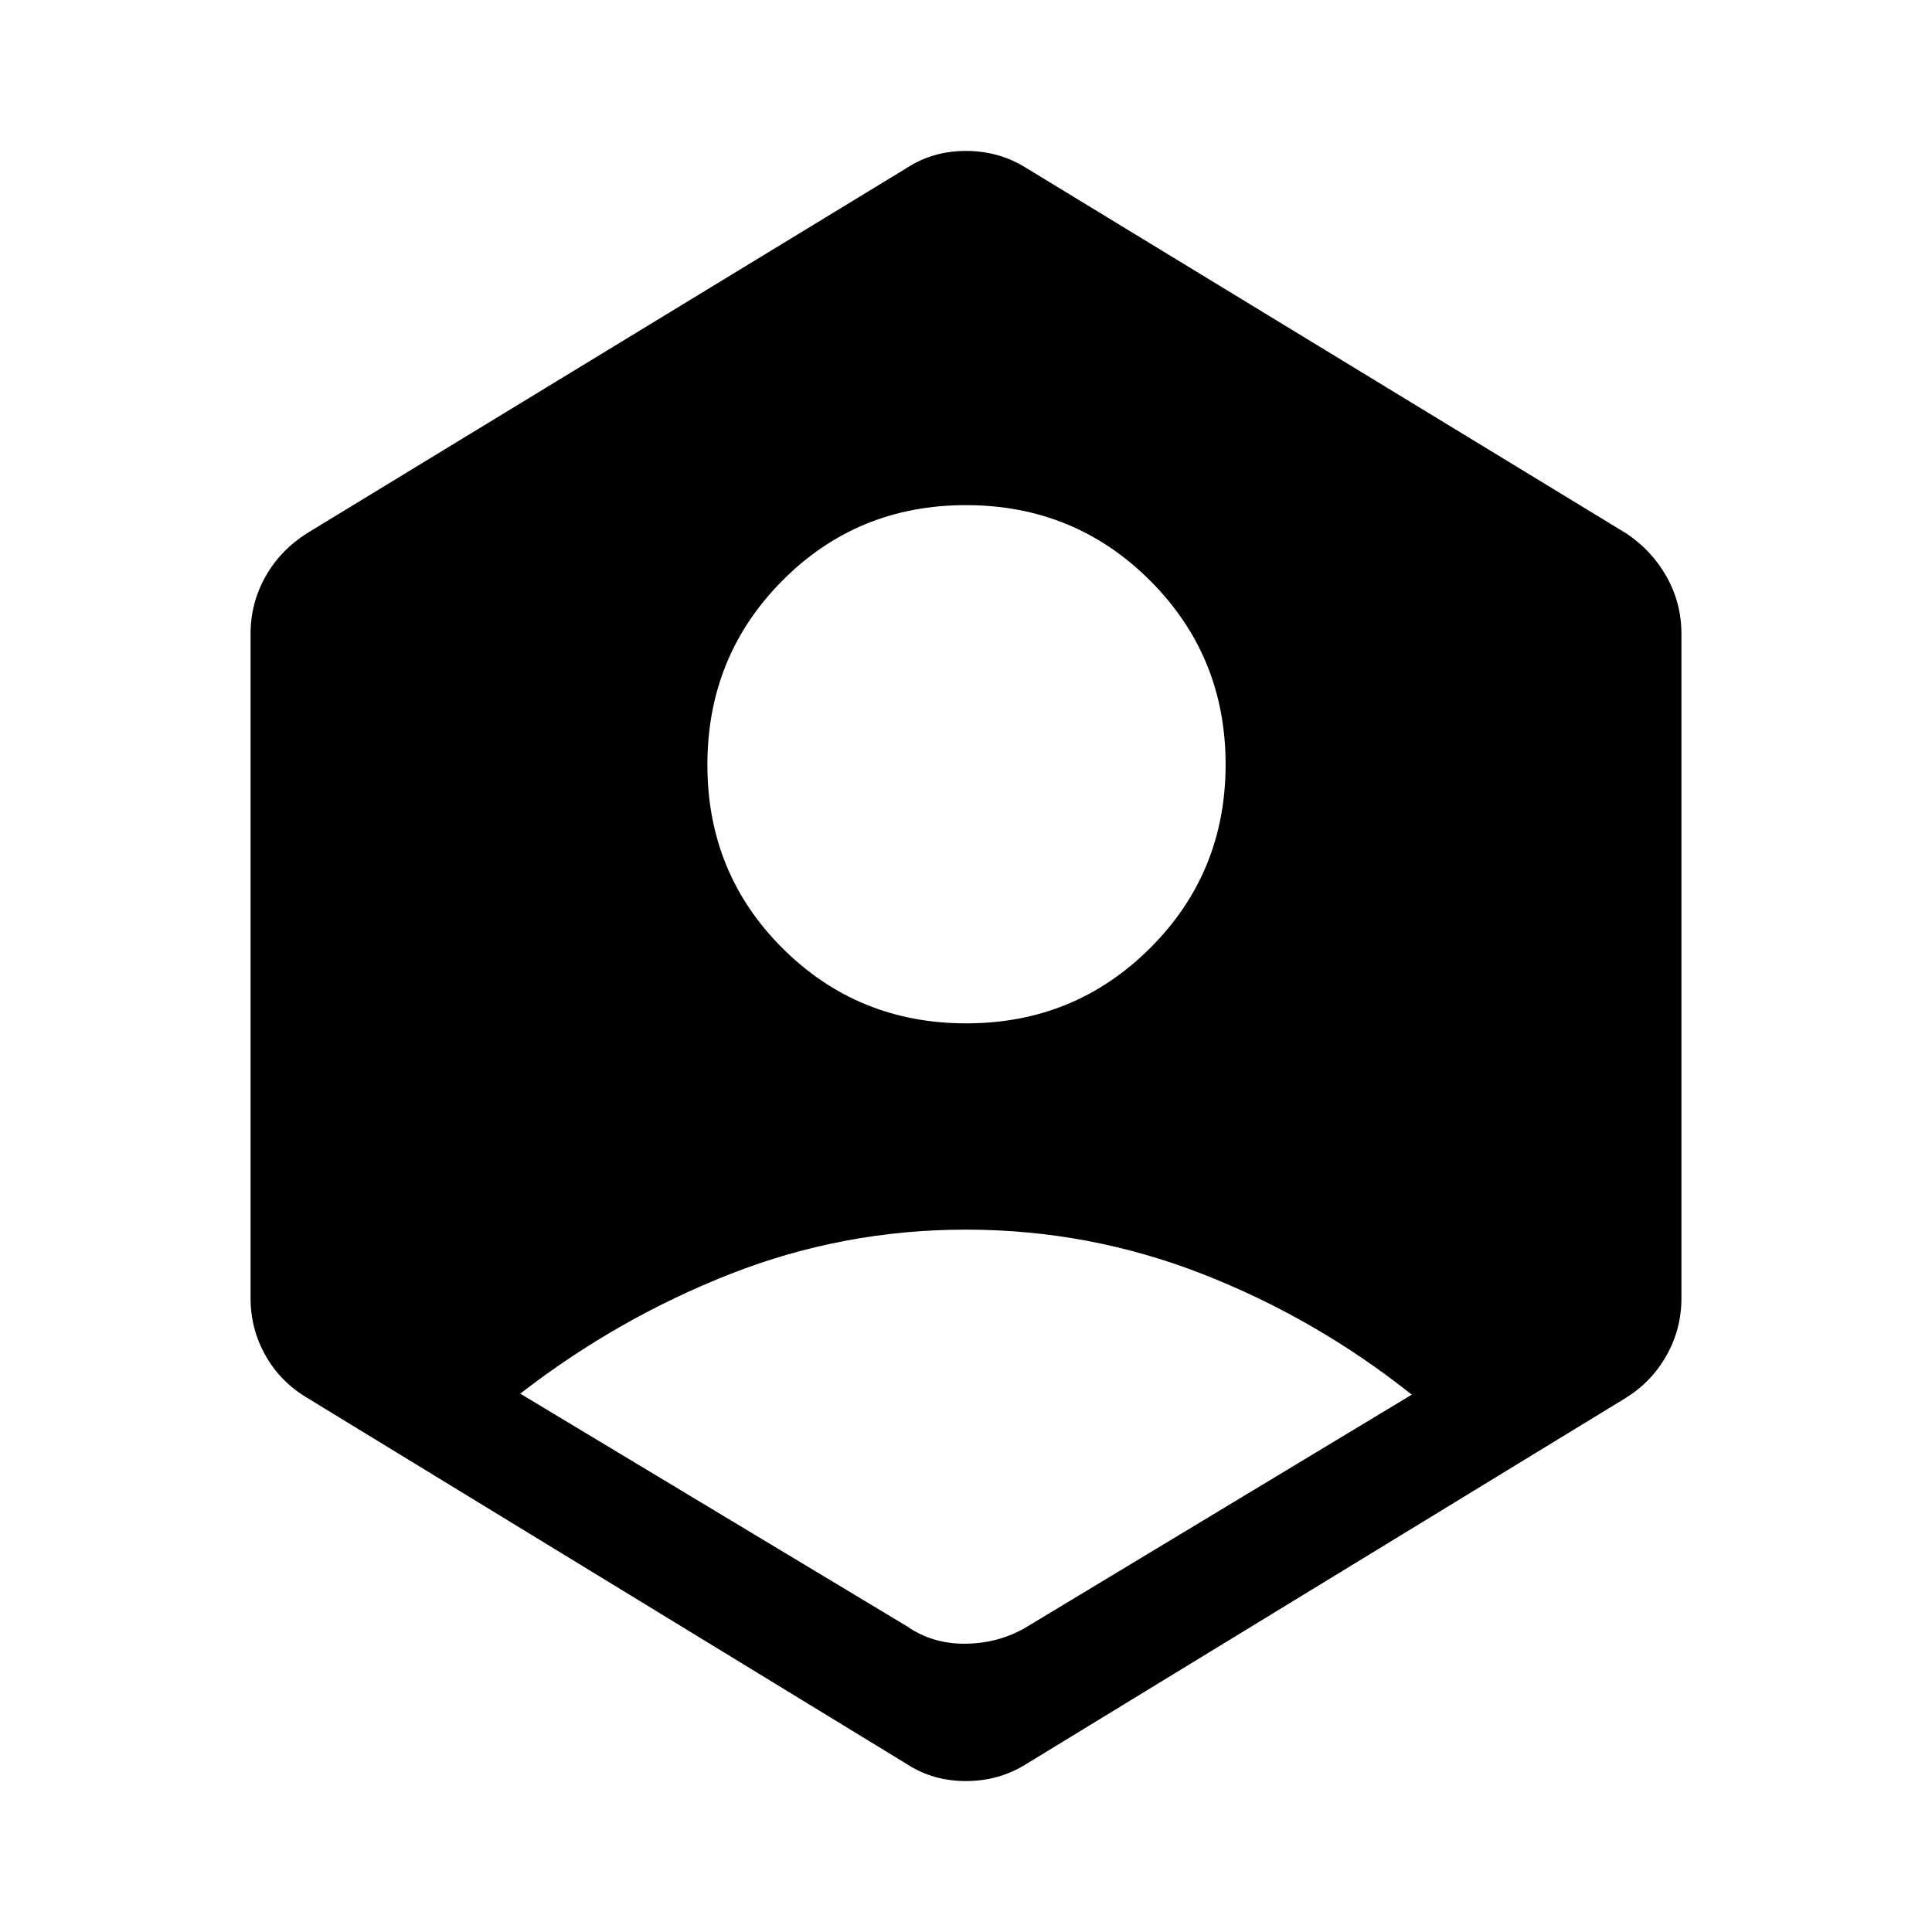 <svg xmlns="http://www.w3.org/2000/svg" height="48" viewBox="0 -960 960 960" width="48"><path d="M450.5-152q12.97 9 29.48 8.75 16.52-.25 30.02-8.25L701.5-267q-47.76-38-104.13-60T480-349q-61 0-117.04 22.01-56.04 22-104.46 59.49l192 115.5Zm29.66-299.5q53.84 0 91.34-37.41t37.5-91.25q0-53.84-37.52-91.34-37.51-37.5-91.5-37.5-53.98 0-91.23 37.52-37.25 37.51-37.25 91.5 0 53.98 37.41 91.23 37.41 37.25 91.25 37.25Zm-29.66 368-298-182q-13.24-7.91-20.62-21.06-7.38-13.14-7.38-28.44v-330q0-15.3 7.38-28.44 7.38-13.15 20.62-21.56l298-181.5q12.97-8.5 29.48-8.5 16.52 0 30.02 8.5L808-695q12.74 8.41 20.12 21.56 7.38 13.14 7.38 28.44v330q0 15.3-7.38 28.44-7.38 13.15-20.24 21.15L510-83.5Q496.5-75 479.98-75q-16.51 0-29.48-8.5Z"/></svg>